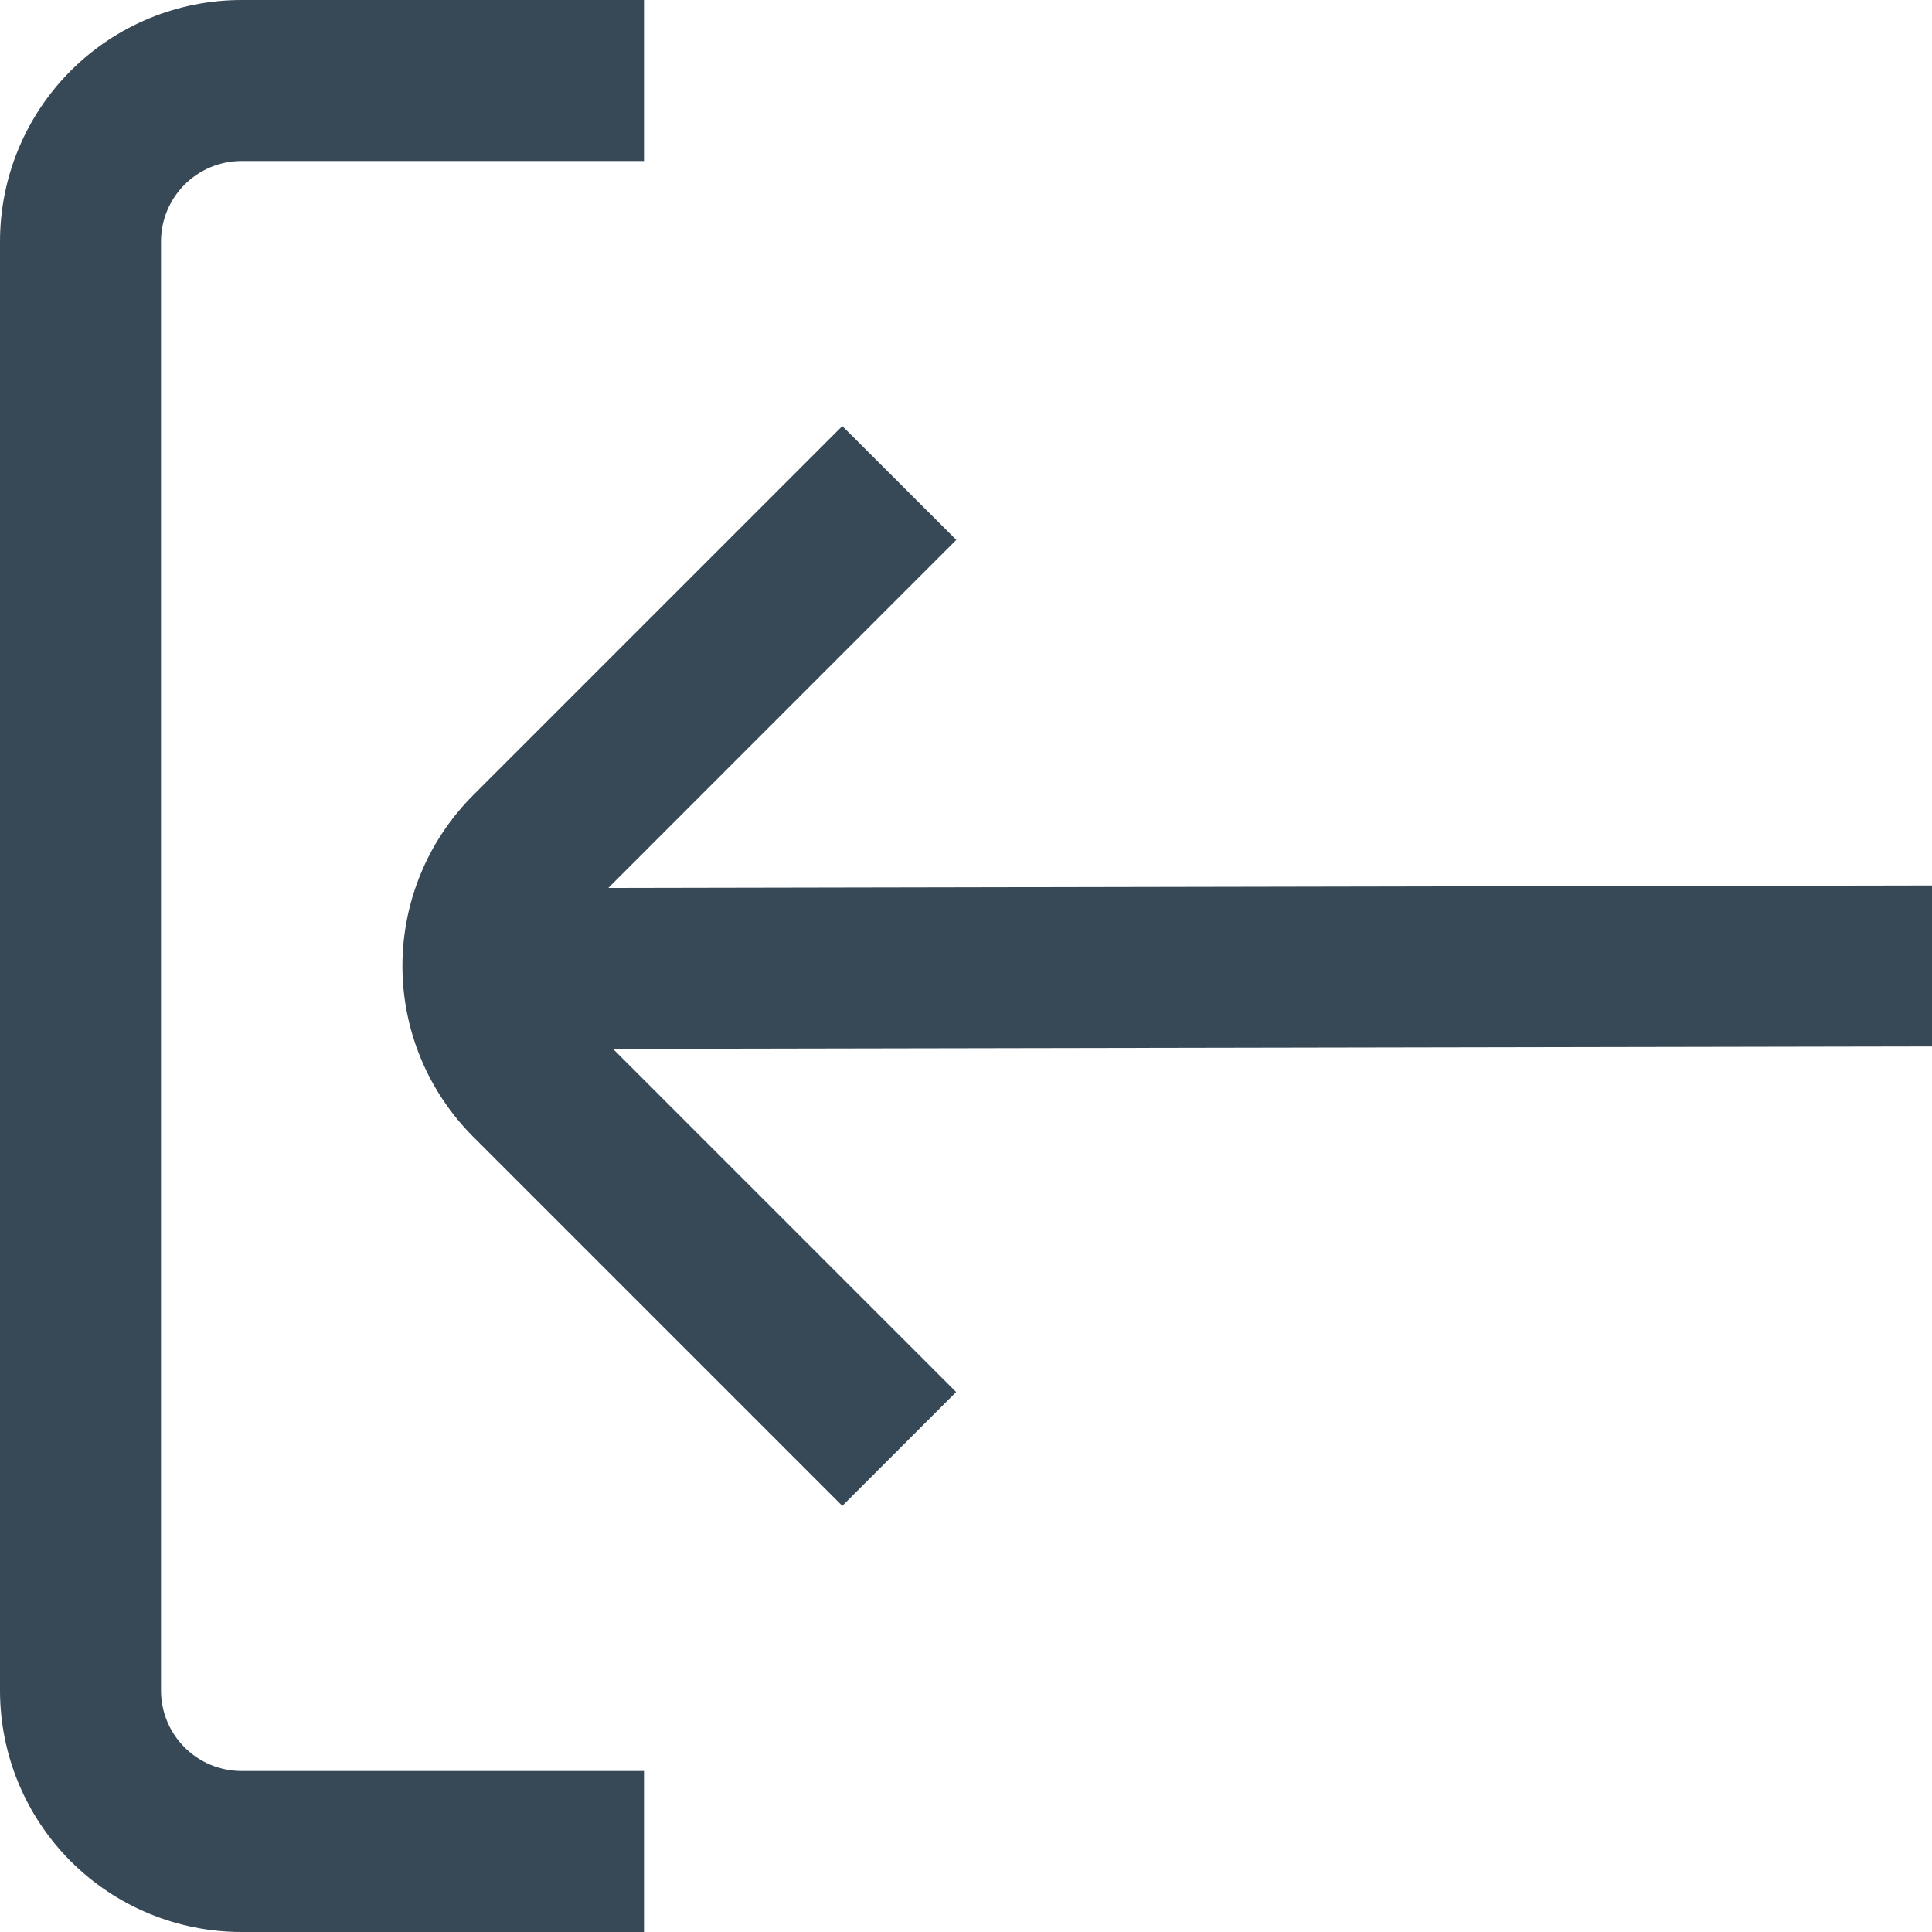 <svg width="48" height="48" viewBox="0 0 48 48" fill="none" xmlns="http://www.w3.org/2000/svg" xmlns:xlink="http://www.w3.org/1999/xlink">
<path d="M4,42L4,6C4,5.47 4.211,4.961 4.586,4.586C4.961,4.211 5.47,4 6,4L16,4L16,0L6,0C4.409,0 2.883,0.632 1.757,1.757C0.632,2.883 0,4.409 0,6L0,42C0,43.591 0.632,45.117 1.757,46.243C2.883,47.368 4.409,48 6,48L16,48L16,44L6,44C5.47,44 4.961,43.789 4.586,43.414C4.211,43.039 4,42.53 4,42L4,42Z" fill="#374957"/>
<path d="M48.001,25.999L48.001,21.999L15.113,22.061L23.759,13.413L20.927,10.585L11.755,19.757C10.63,20.882 9.998,22.408 9.998,23.999C9.998,25.59 10.63,27.116 11.755,28.241L20.927,37.413L23.755,34.585L15.229,26.059L48.001,25.999Z" fill="#374957"/>
</svg>
